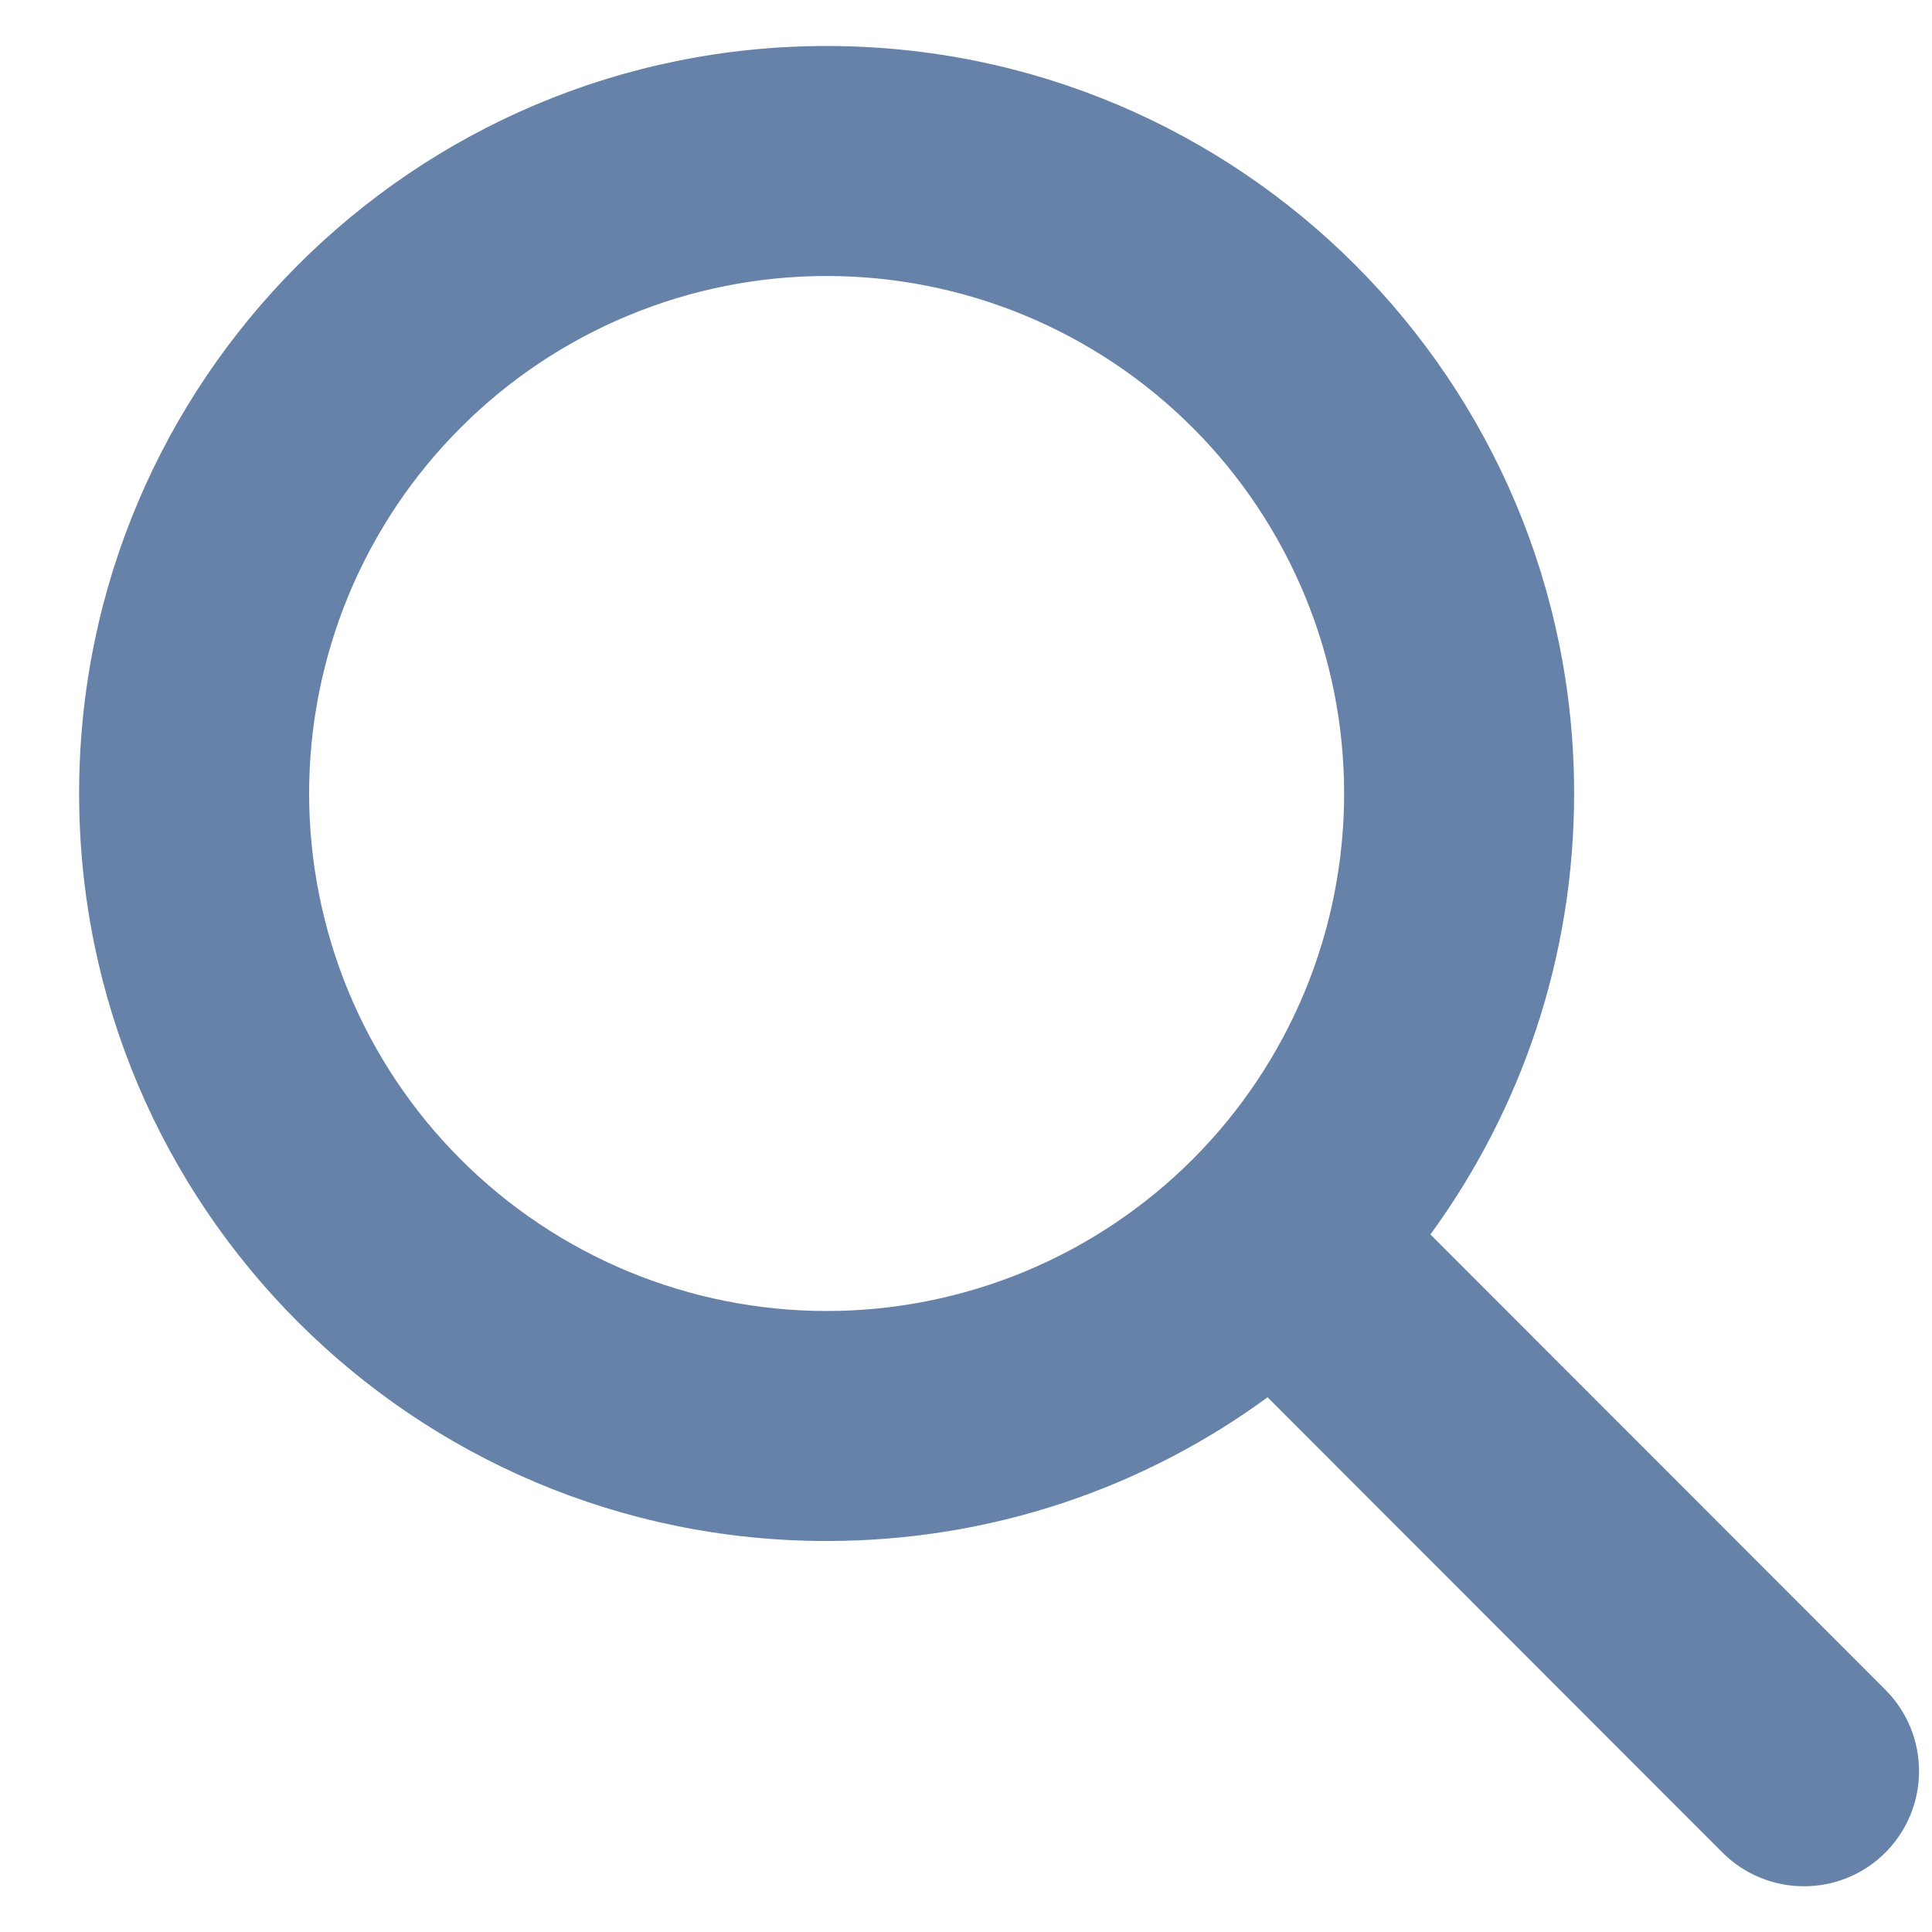 <svg width="21" height="21" viewBox="0 0 21 21" fill="none" xmlns="http://www.w3.org/2000/svg">
<path d="M17.11 8.625C17.11 10.418 16.528 12.074 15.548 13.418L20.493 18.367C20.981 18.855 20.981 19.648 20.493 20.137C20.005 20.625 19.212 20.625 18.723 20.137L13.778 15.188C12.434 16.172 10.778 16.75 8.985 16.75C4.497 16.75 0.86 13.113 0.86 8.625C0.86 4.137 4.497 0.5 8.985 0.5C13.473 0.5 17.11 4.137 17.11 8.625ZM8.985 14.25C9.724 14.25 10.455 14.104 11.138 13.822C11.82 13.539 12.44 13.125 12.963 12.602C13.485 12.08 13.899 11.46 14.182 10.778C14.465 10.095 14.61 9.364 14.61 8.625C14.61 7.886 14.465 7.155 14.182 6.472C13.899 5.79 13.485 5.17 12.963 4.648C12.44 4.125 11.82 3.711 11.138 3.428C10.455 3.145 9.724 3 8.985 3C8.246 3 7.515 3.145 6.833 3.428C6.15 3.711 5.53 4.125 5.008 4.648C4.485 5.17 4.071 5.79 3.788 6.472C3.506 7.155 3.36 7.886 3.36 8.625C3.36 9.364 3.506 10.095 3.788 10.778C4.071 11.46 4.485 12.08 5.008 12.602C5.53 13.125 6.15 13.539 6.833 13.822C7.515 14.104 8.246 14.25 8.985 14.25Z" fill="#6682A9"/>
</svg>
